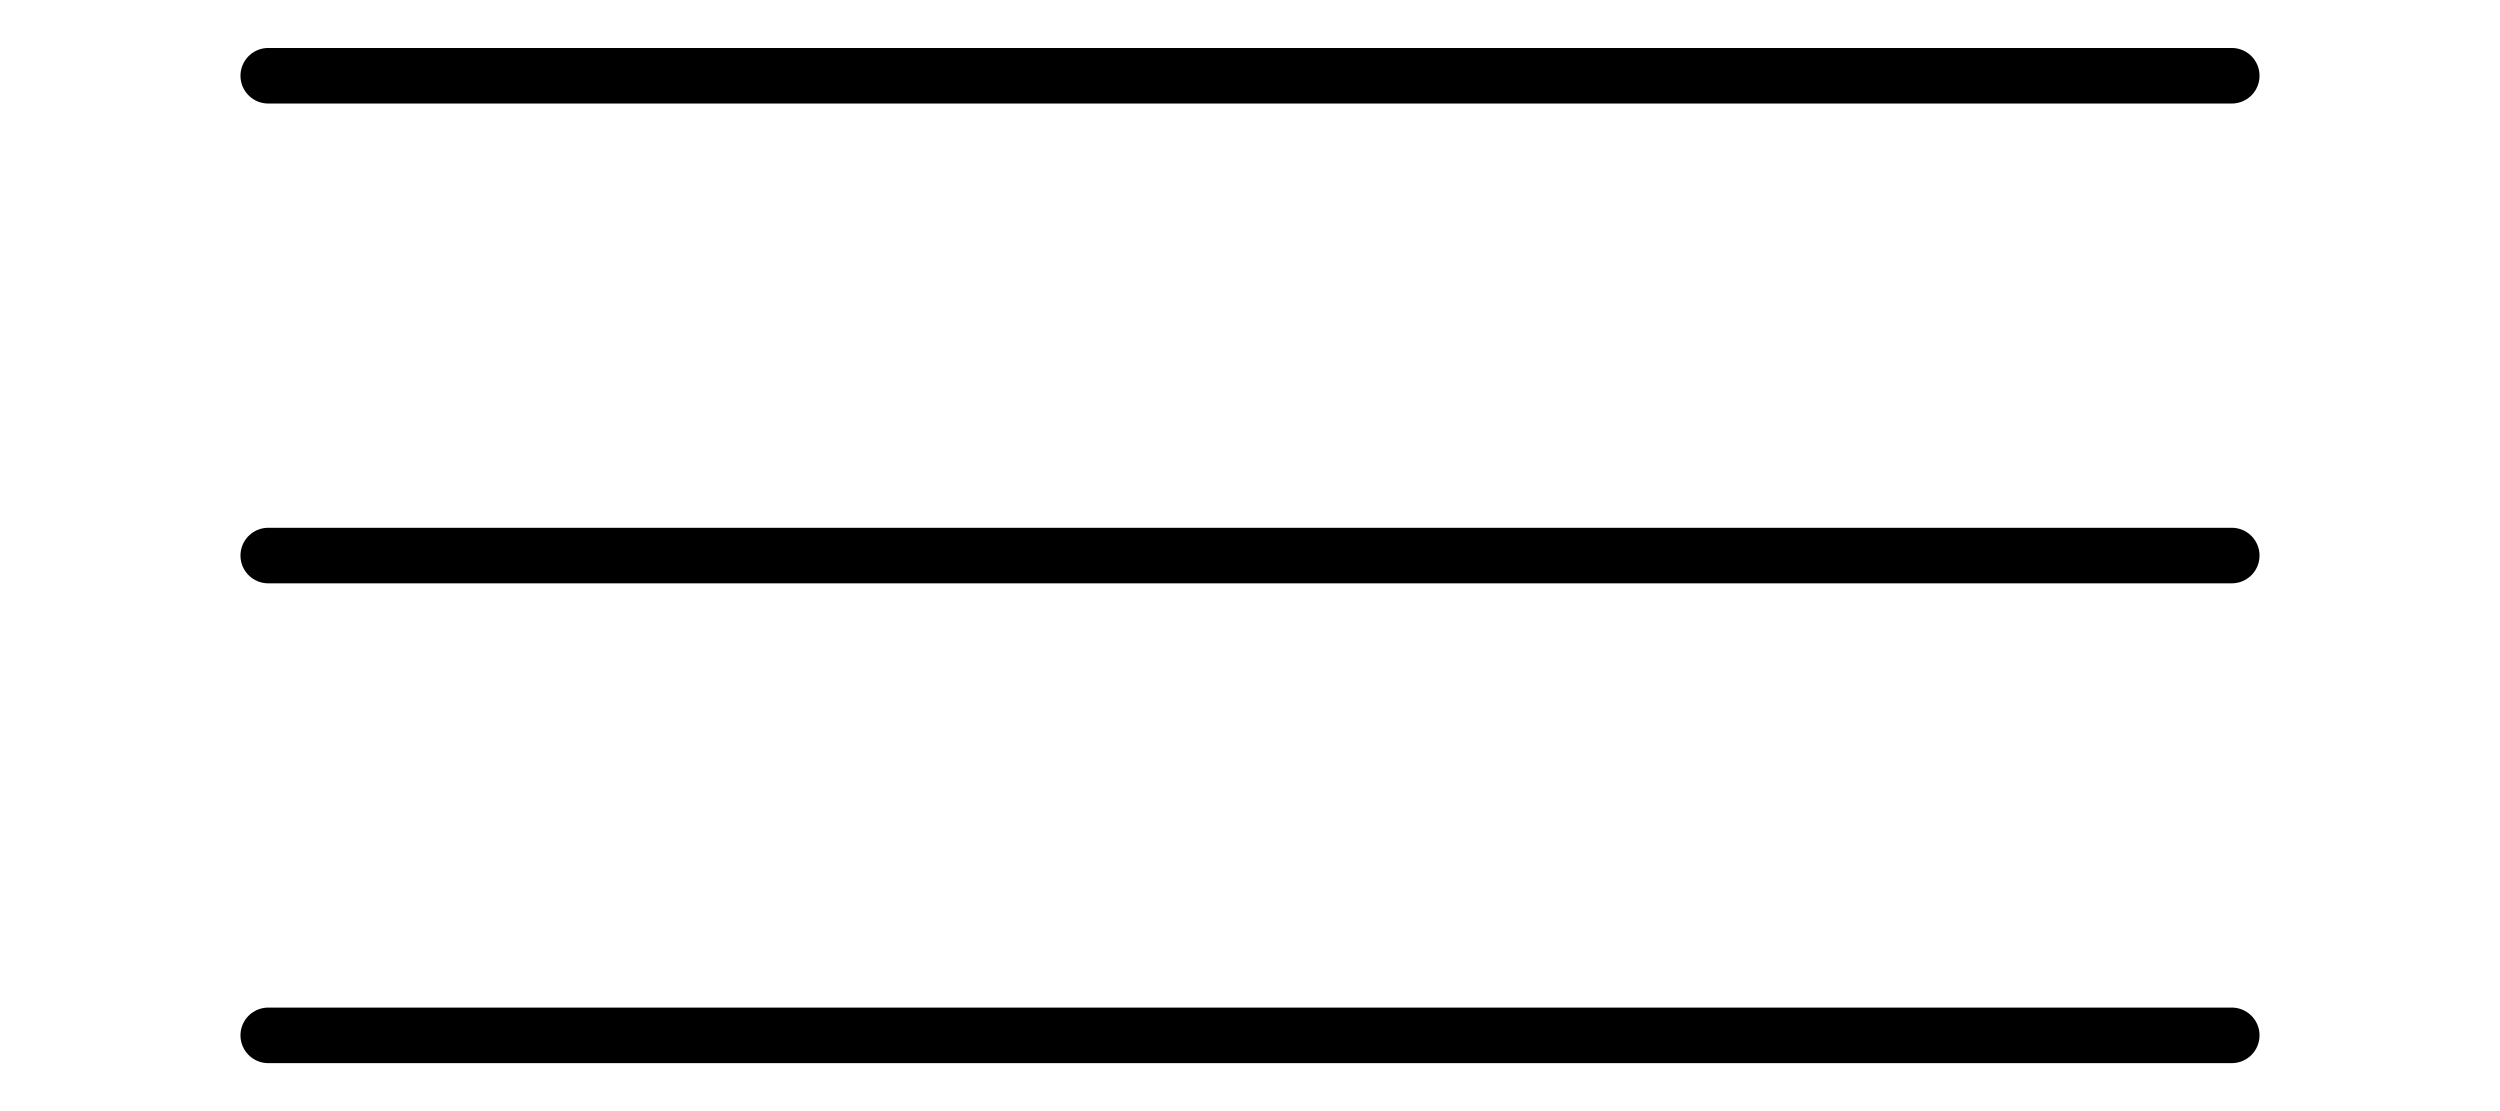<svg width="90" height="40" viewBox="0 0 90 40" fill="none" xmlns="http://www.w3.org/2000/svg">
<path d="M9.657 2.727H80.343" stroke="black" stroke-width="2" stroke-miterlimit="10" stroke-linecap="round" stroke-linejoin="round"/>
<path d="M9.657 20H80.343" stroke="black" stroke-width="2" stroke-miterlimit="10" stroke-linecap="round" stroke-linejoin="round"/>
<path d="M9.657 37.273H80.343" stroke="black" stroke-width="2" stroke-miterlimit="10" stroke-linecap="round" stroke-linejoin="round"/>
</svg>

